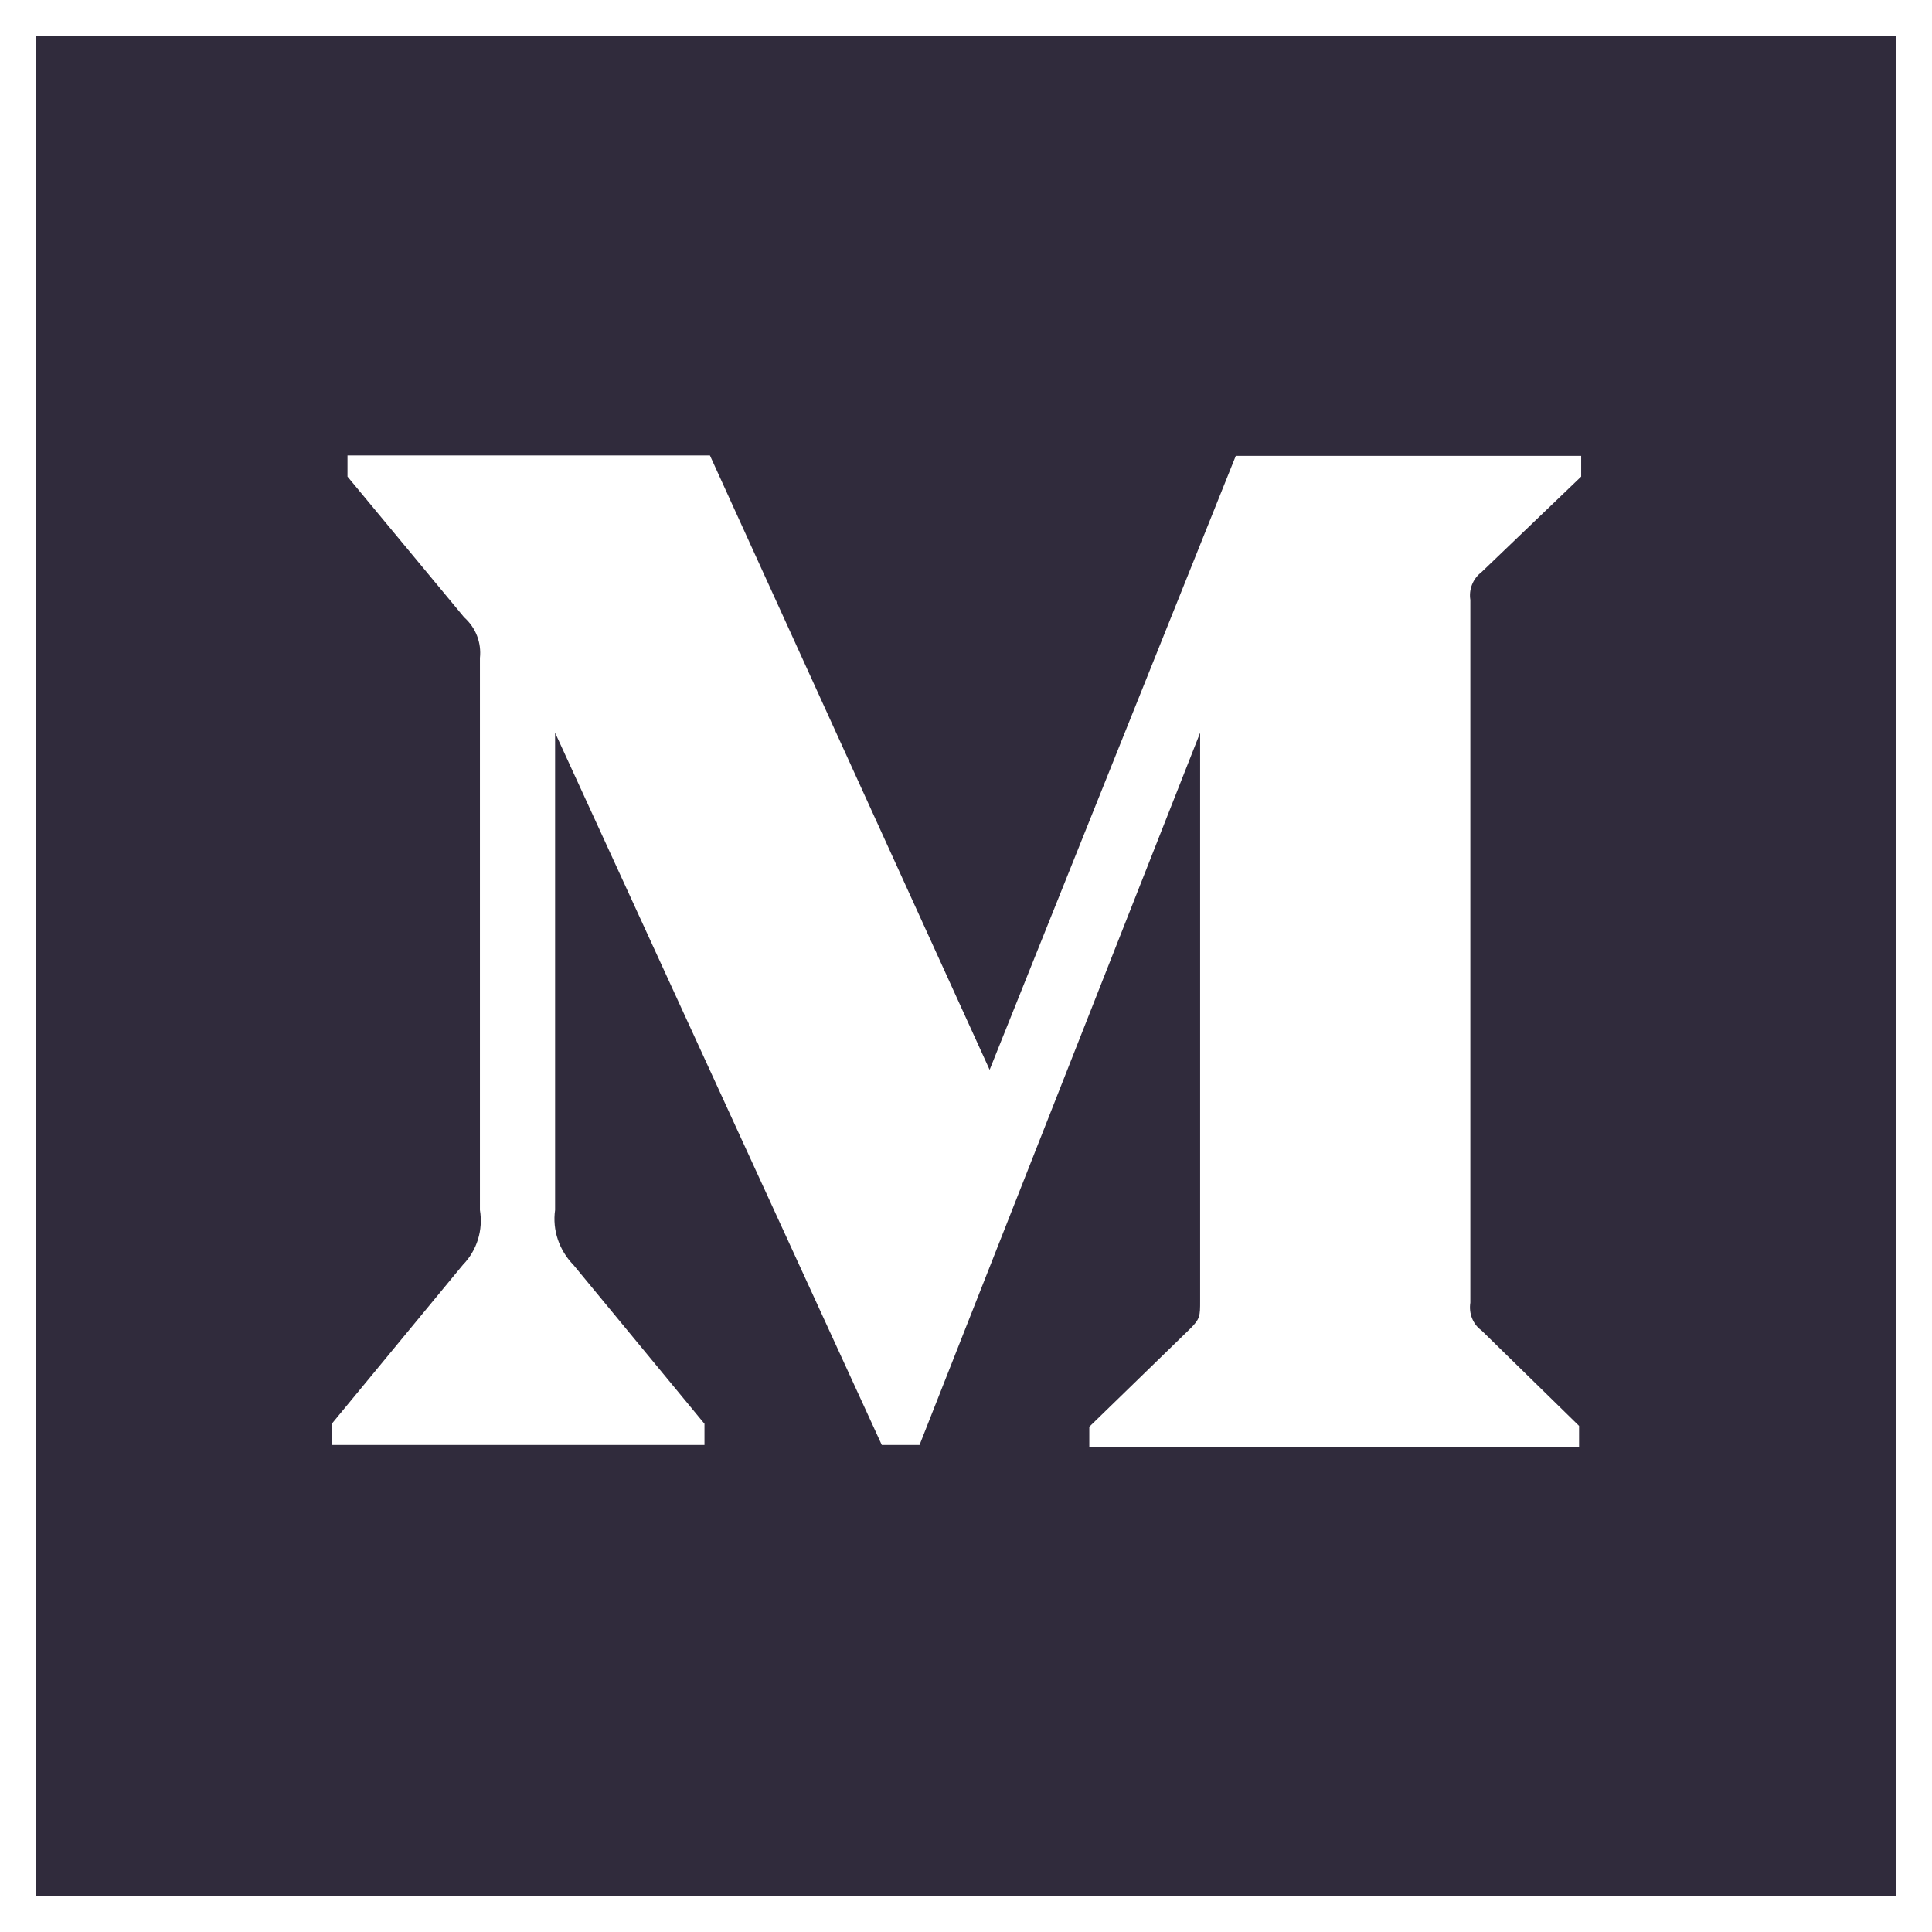 <?xml version="1.0" encoding="UTF-8"?>
<svg width="22px" height="22px" viewBox="0 0 22 22" version="1.1" xmlns="http://www.w3.org/2000/svg" xmlns:xlink="http://www.w3.org/1999/xlink">
    <title>medium</title>
    <g id="页面" stroke="none" strokeWidth="1" fill="none" fillRule="evenodd">
        <g id="底栏悬浮" transform="translate(-1366, -405)" fill="#302B3C" fillRule="nonzero">
            <g id="编组-15" transform="translate(1228, 342)">
                <g id="编组-14" transform="translate(27, 62)">
                    <g id="medium" transform="translate(111, 1)">
                        <path d="M0.413,0.413 L0.413,21.588 L21.588,21.588 L21.588,0.413 L0.413,0.413 Z M18.005,5.427 L16.87,6.515 C16.771,6.59 16.724,6.713 16.743,6.831 L16.743,14.833 C16.724,14.956 16.771,15.079 16.87,15.15 L17.981,16.237 L17.981,16.478 L12.404,16.478 L12.404,16.247 L13.552,15.131 C13.666,15.018 13.666,14.985 13.666,14.814 L13.666,8.344 L10.471,16.454 L10.041,16.454 L6.321,8.344 L6.321,13.779 C6.288,14.006 6.368,14.238 6.529,14.403 L8.022,16.213 L8.022,16.454 L3.778,16.454 L3.778,16.213 L5.271,14.403 C5.432,14.238 5.503,14.006 5.465,13.779 L5.465,7.493 C5.484,7.318 5.418,7.148 5.286,7.03 L3.957,5.427 L3.957,5.186 L8.084,5.186 L11.269,12.182 L14.072,5.191 L18.005,5.191 L18.005,5.427 L18.005,5.427 Z" id="形状"></path>
                    </g>
                </g>
            </g>
        </g>
    </g>
</svg>